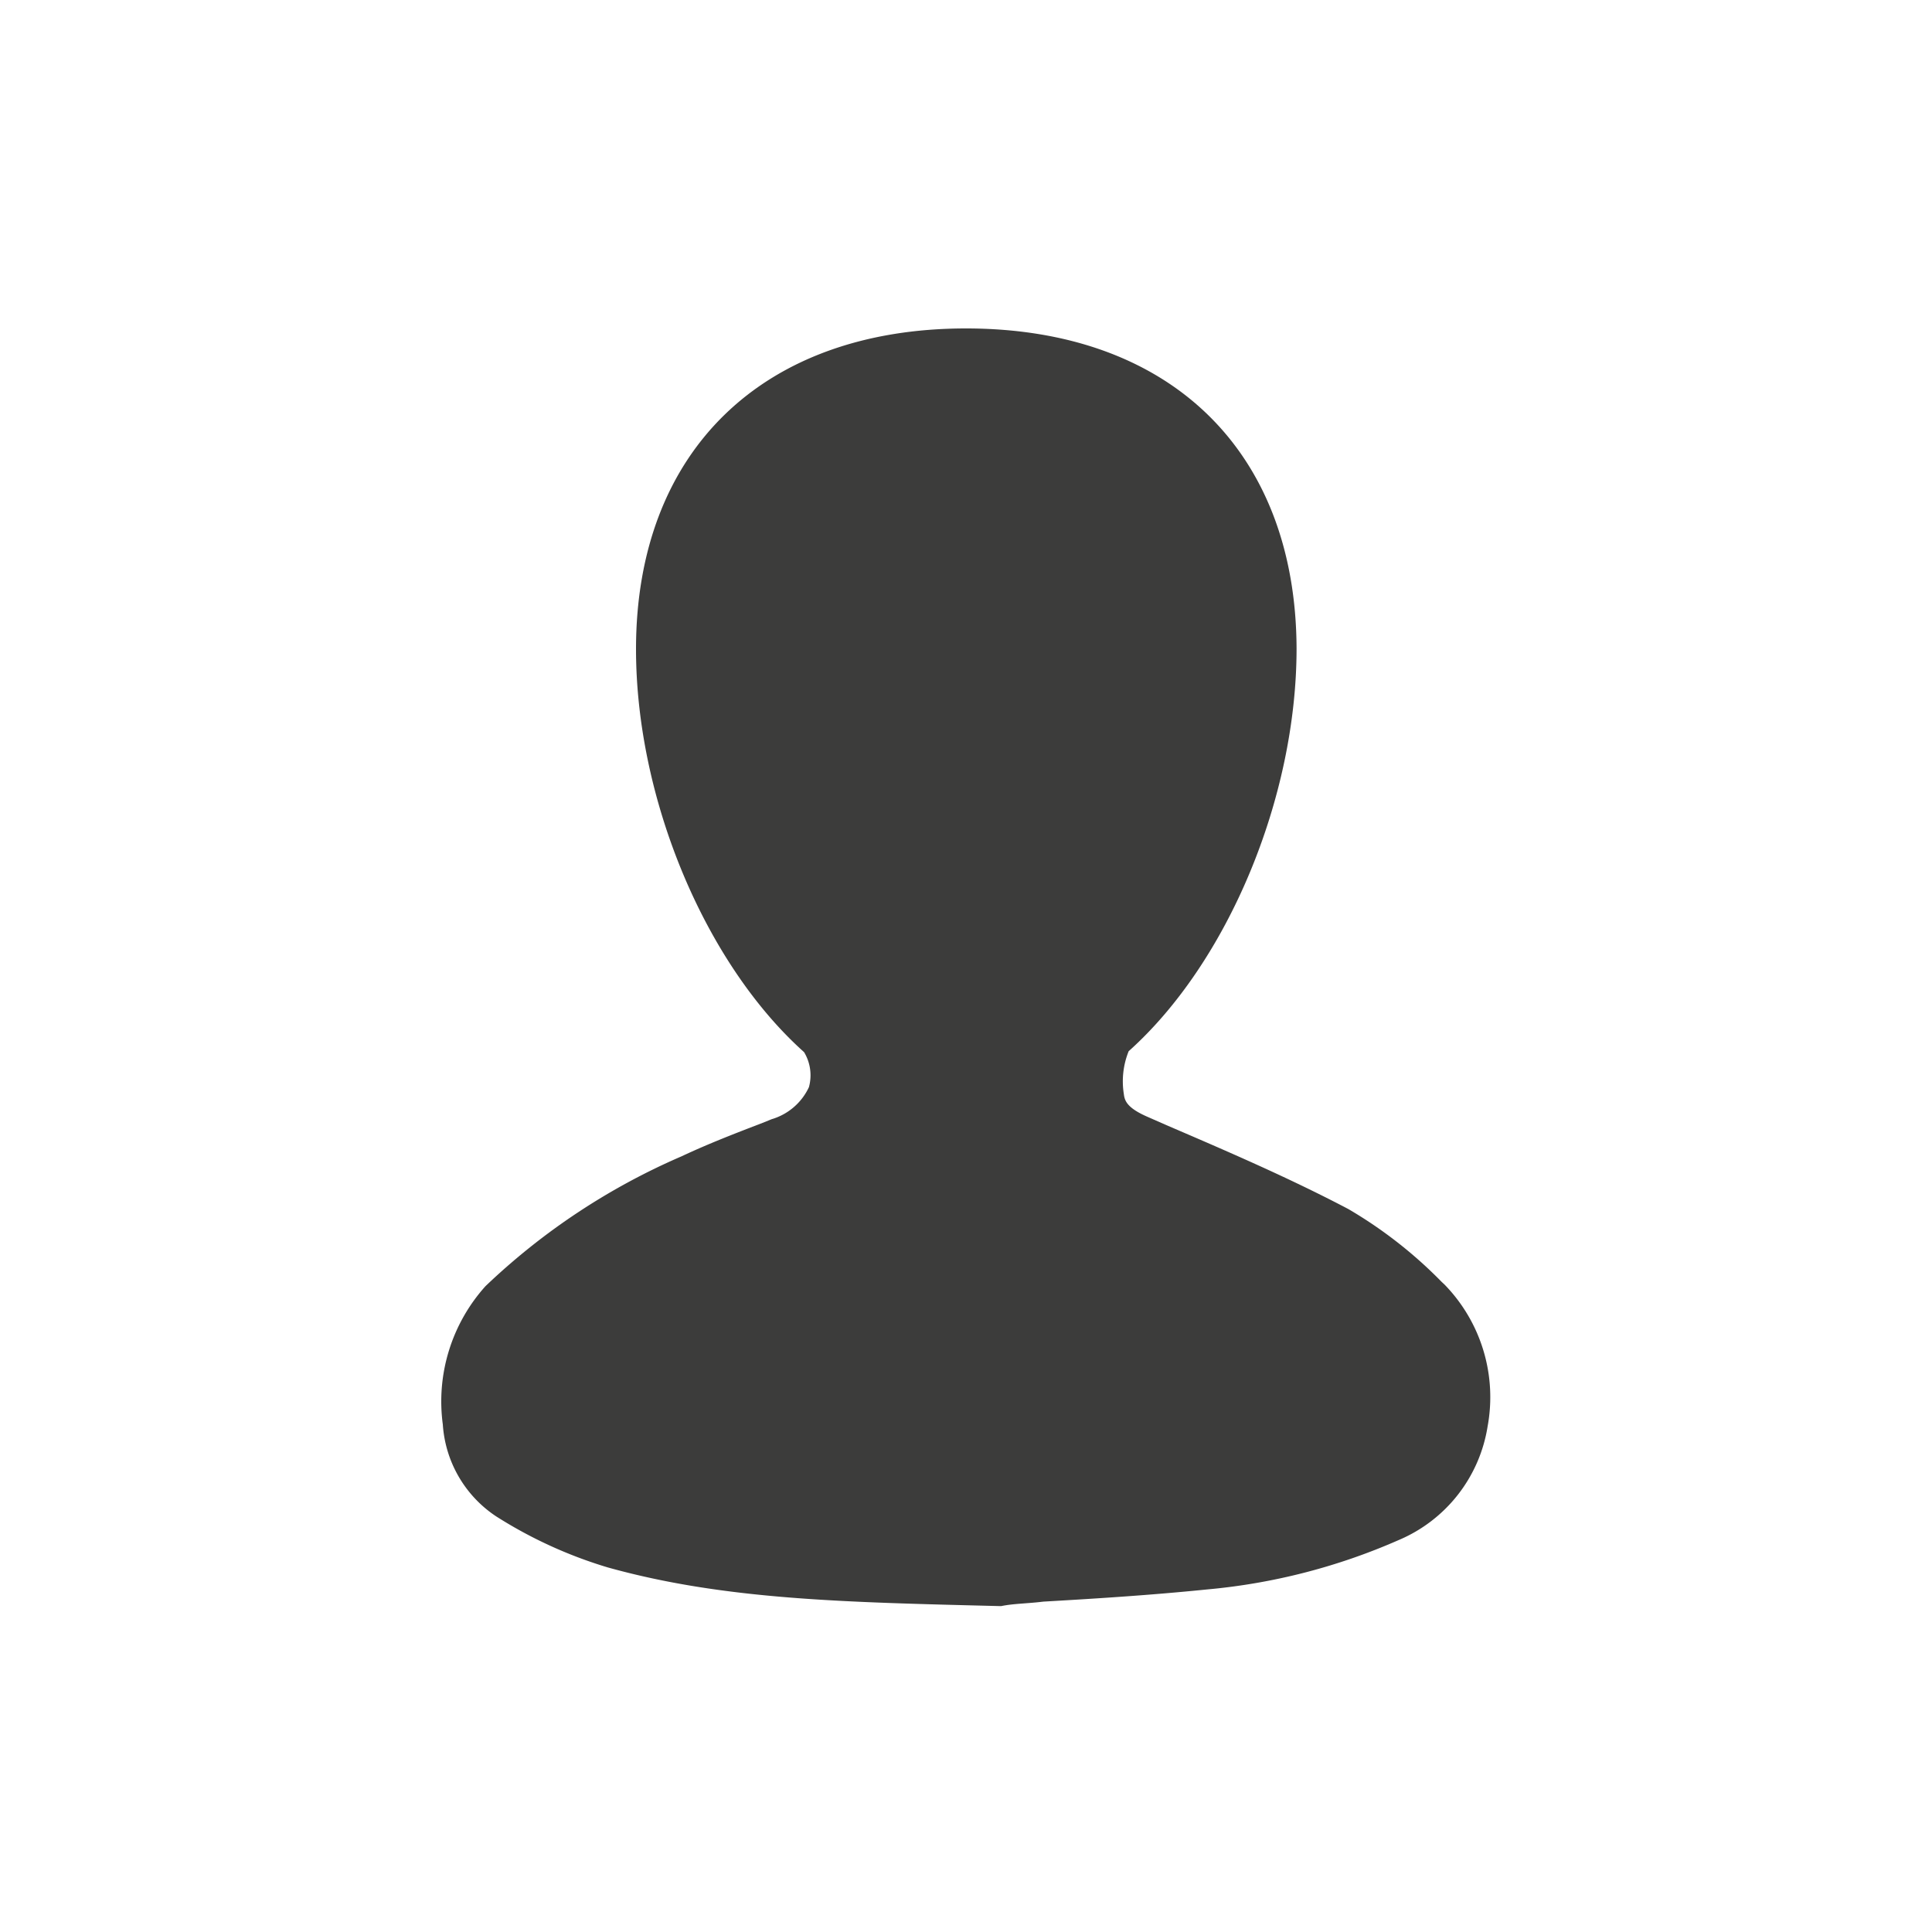 <svg xmlns="http://www.w3.org/2000/svg" viewBox="0 0 100 100"><path d="M74.77 66.49l-.15-.14a23 23 0 0 0-4.83-3.77c-3.06-1.61-6.29-3-9.41-4.34l-1-.44c-1.05-.46-1.17-.83-1.21-1.17a4.17 4.17 0 0 1 .25-2.22c5.13-4.59 8.69-13.11 8.69-20.85C67.07 23.32 60.53 17 50 17s-17.08 6.36-17.08 16.6c0 7.74 3.57 16.27 8.7 20.86a2.32 2.32 0 0 1 .25 1.81 3.09 3.09 0 0 1-1.93 1.66l-.47.19c-1.38.53-2.81 1.08-4.19 1.73a34.5 34.5 0 0 0-10.15 6.72 8.92 8.92 0 0 0-2.21 7.16 6.19 6.19 0 0 0 2.75 4.75 23.12 23.12 0 0 0 5.79 2.65c6.07 1.69 12.31 1.8 20.24 2h.13C52.45 83 53.2 83 54 82.9c2.42-.14 5.42-.32 8.47-.63a31.68 31.68 0 0 0 9.91-2.55 7.69 7.69 0 0 0 4.62-5.9 8.35 8.35 0 0 0-2.23-7.33z" fill="#3c3c3b"/></svg>